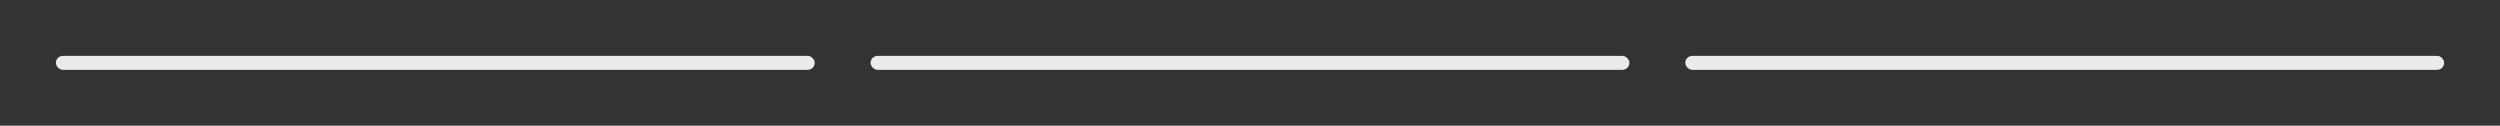 <svg width="358" height="18" viewBox="0 0 358 18" fill="none" xmlns="http://www.w3.org/2000/svg">
<rect x="0" y="0" width="358" height="18" fill="#333333" stroke="none"/>
<rect x="8" y="8" width="108.667" height="2" rx="1" fill="white" fill-opacity="0.9"/>
<rect x="124.667" y="8" width="108.667" height="2" rx="1" fill="white" fill-opacity="0.9"/>
<rect x="241.333" y="8" width="108.667" height="2" rx="1" fill="white" fill-opacity="0.9"/>
</svg>
